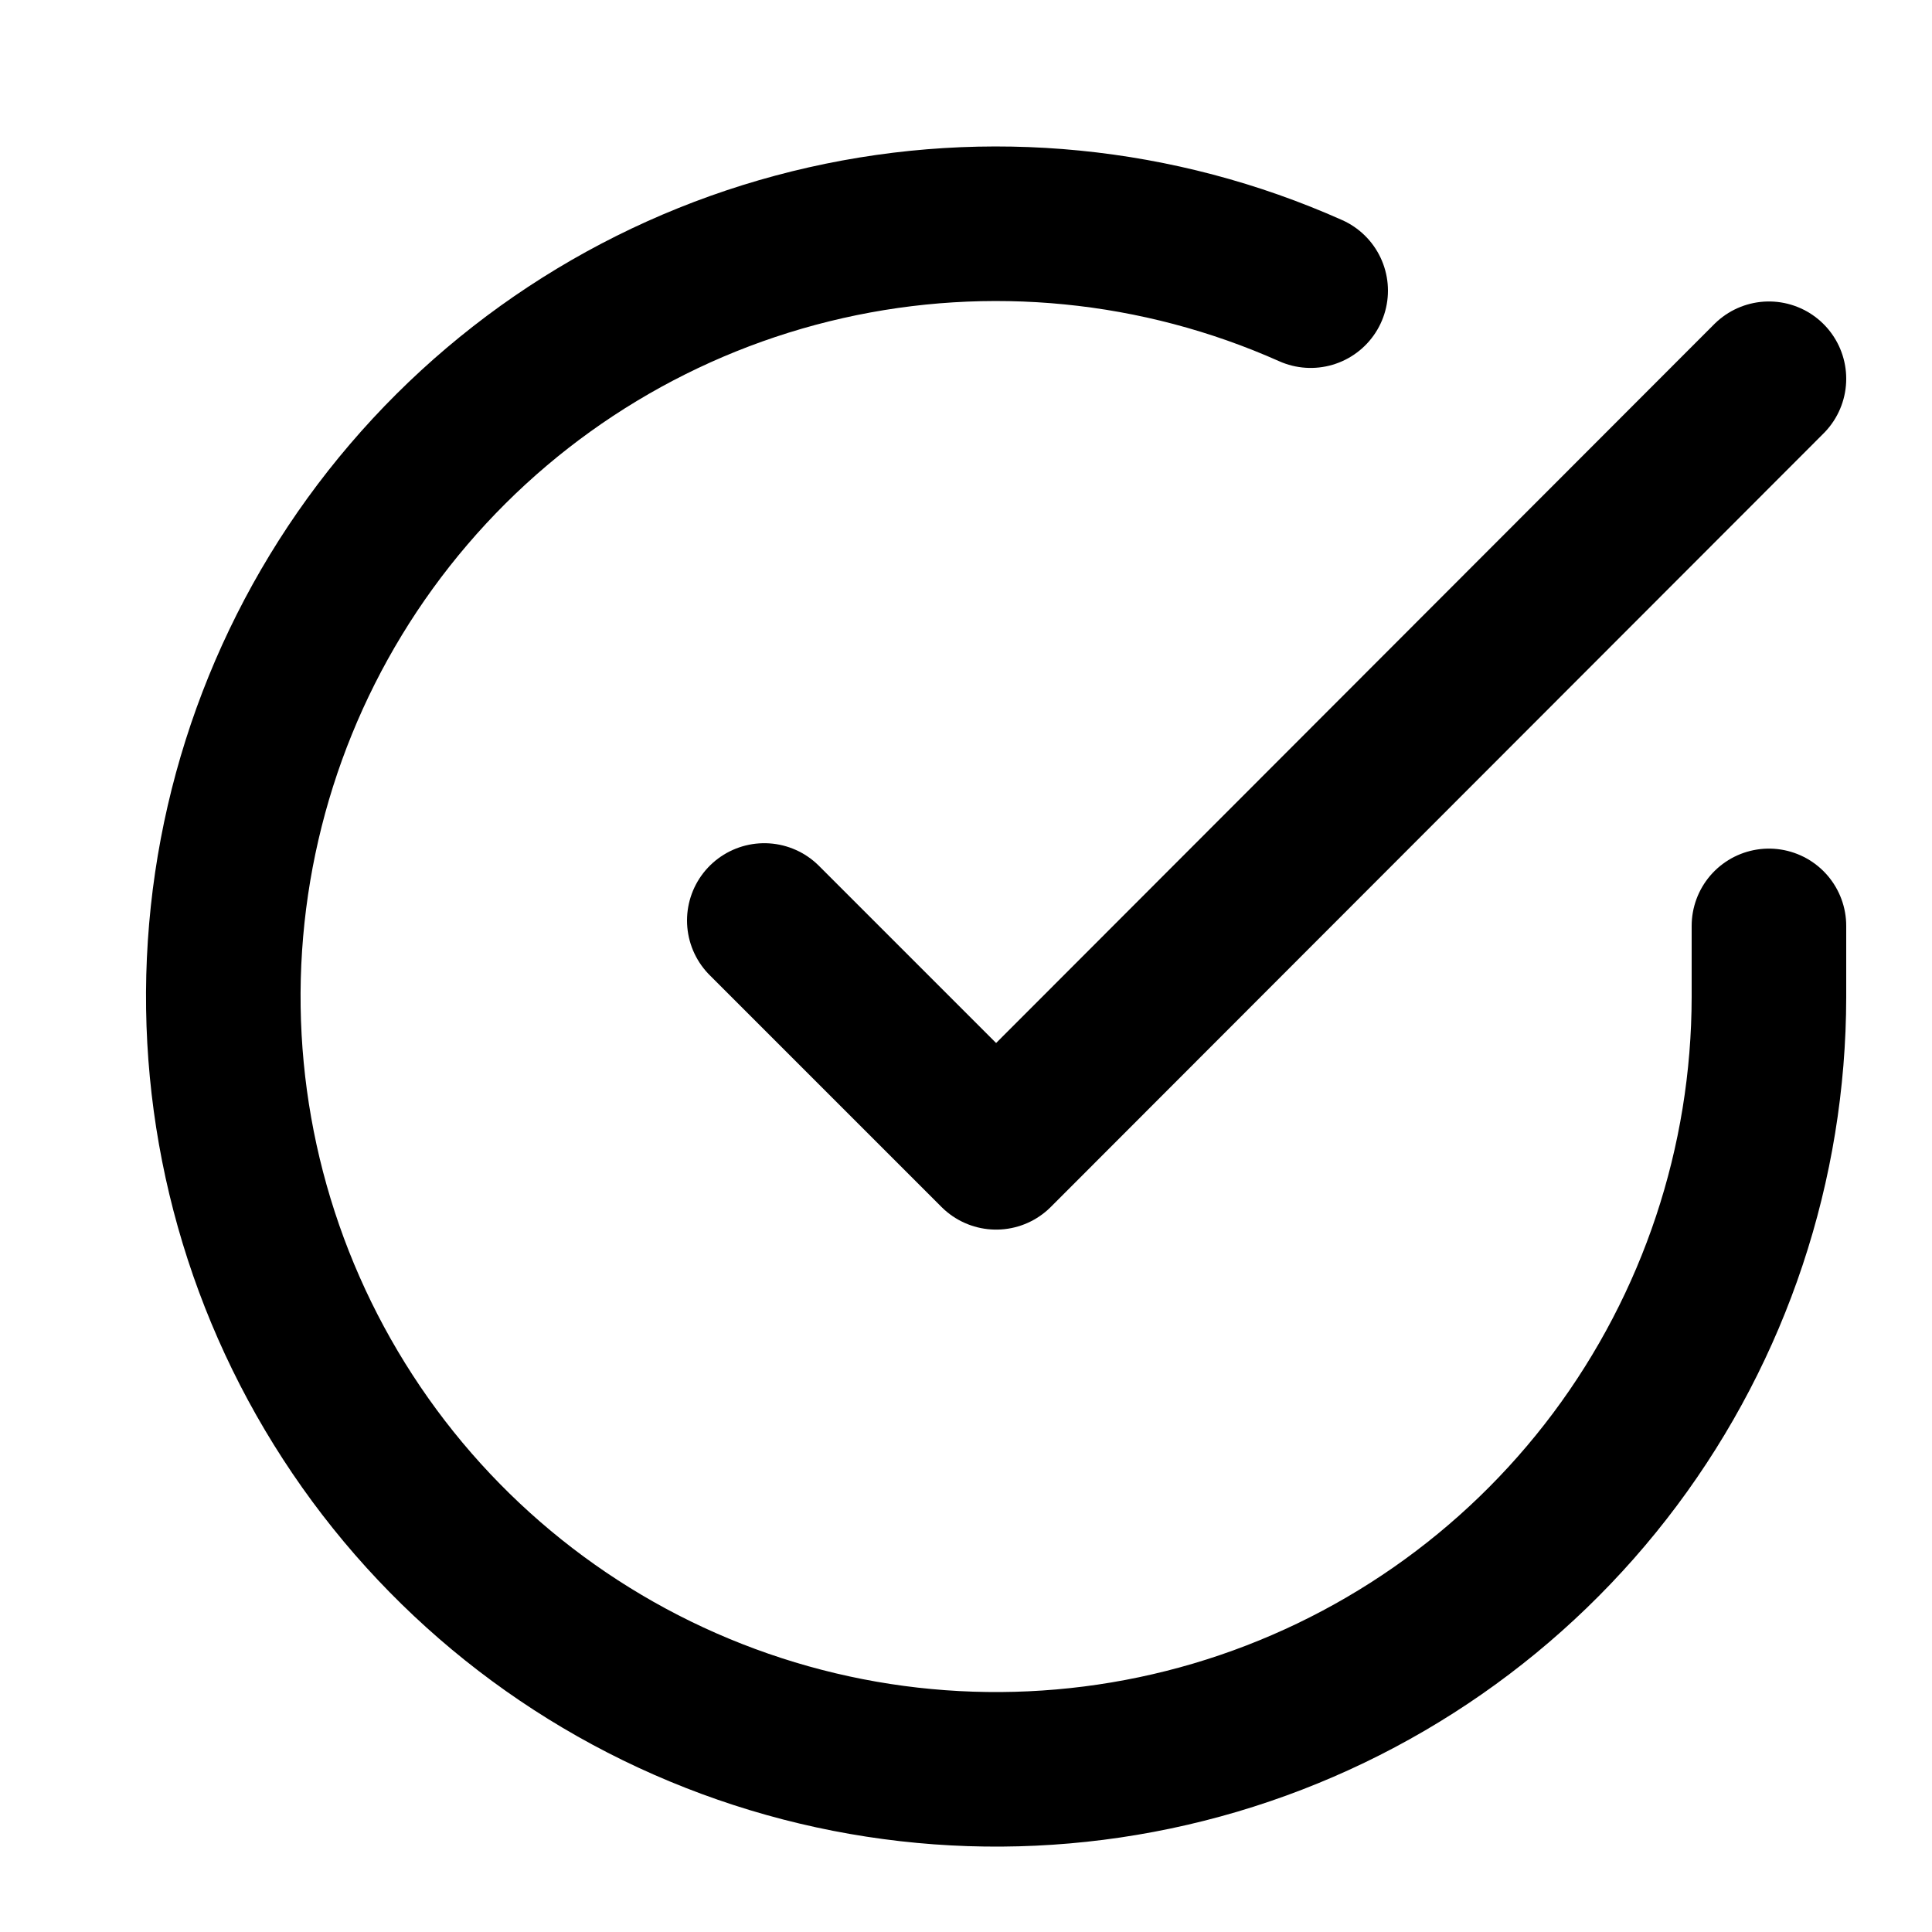 ﻿<svg width="25" height="25" viewBox="0 0 25 25" fill="none" xmlns="http://www.w3.org/2000/svg">
<path d="M22.89 11.981V12.901C22.888 15.057 22.19 17.155 20.899 18.883C19.608 20.61 17.793 21.873 15.725 22.485C13.657 23.096 11.447 23.023 9.424 22.275C7.401 21.528 5.674 20.147 4.501 18.338C3.327 16.529 2.769 14.389 2.911 12.237C3.053 10.085 3.887 8.037 5.288 6.398C6.689 4.758 8.582 3.616 10.686 3.141C12.789 2.666 14.99 2.883 16.96 3.761" stroke="black" stroke-width="2" stroke-linecap="round" stroke-linejoin="round"/>
<path d="M22.89 4.901L12.89 14.911L9.89 11.911" stroke="black" stroke-width="2" stroke-linecap="round" stroke-linejoin="round"/>
</svg>
